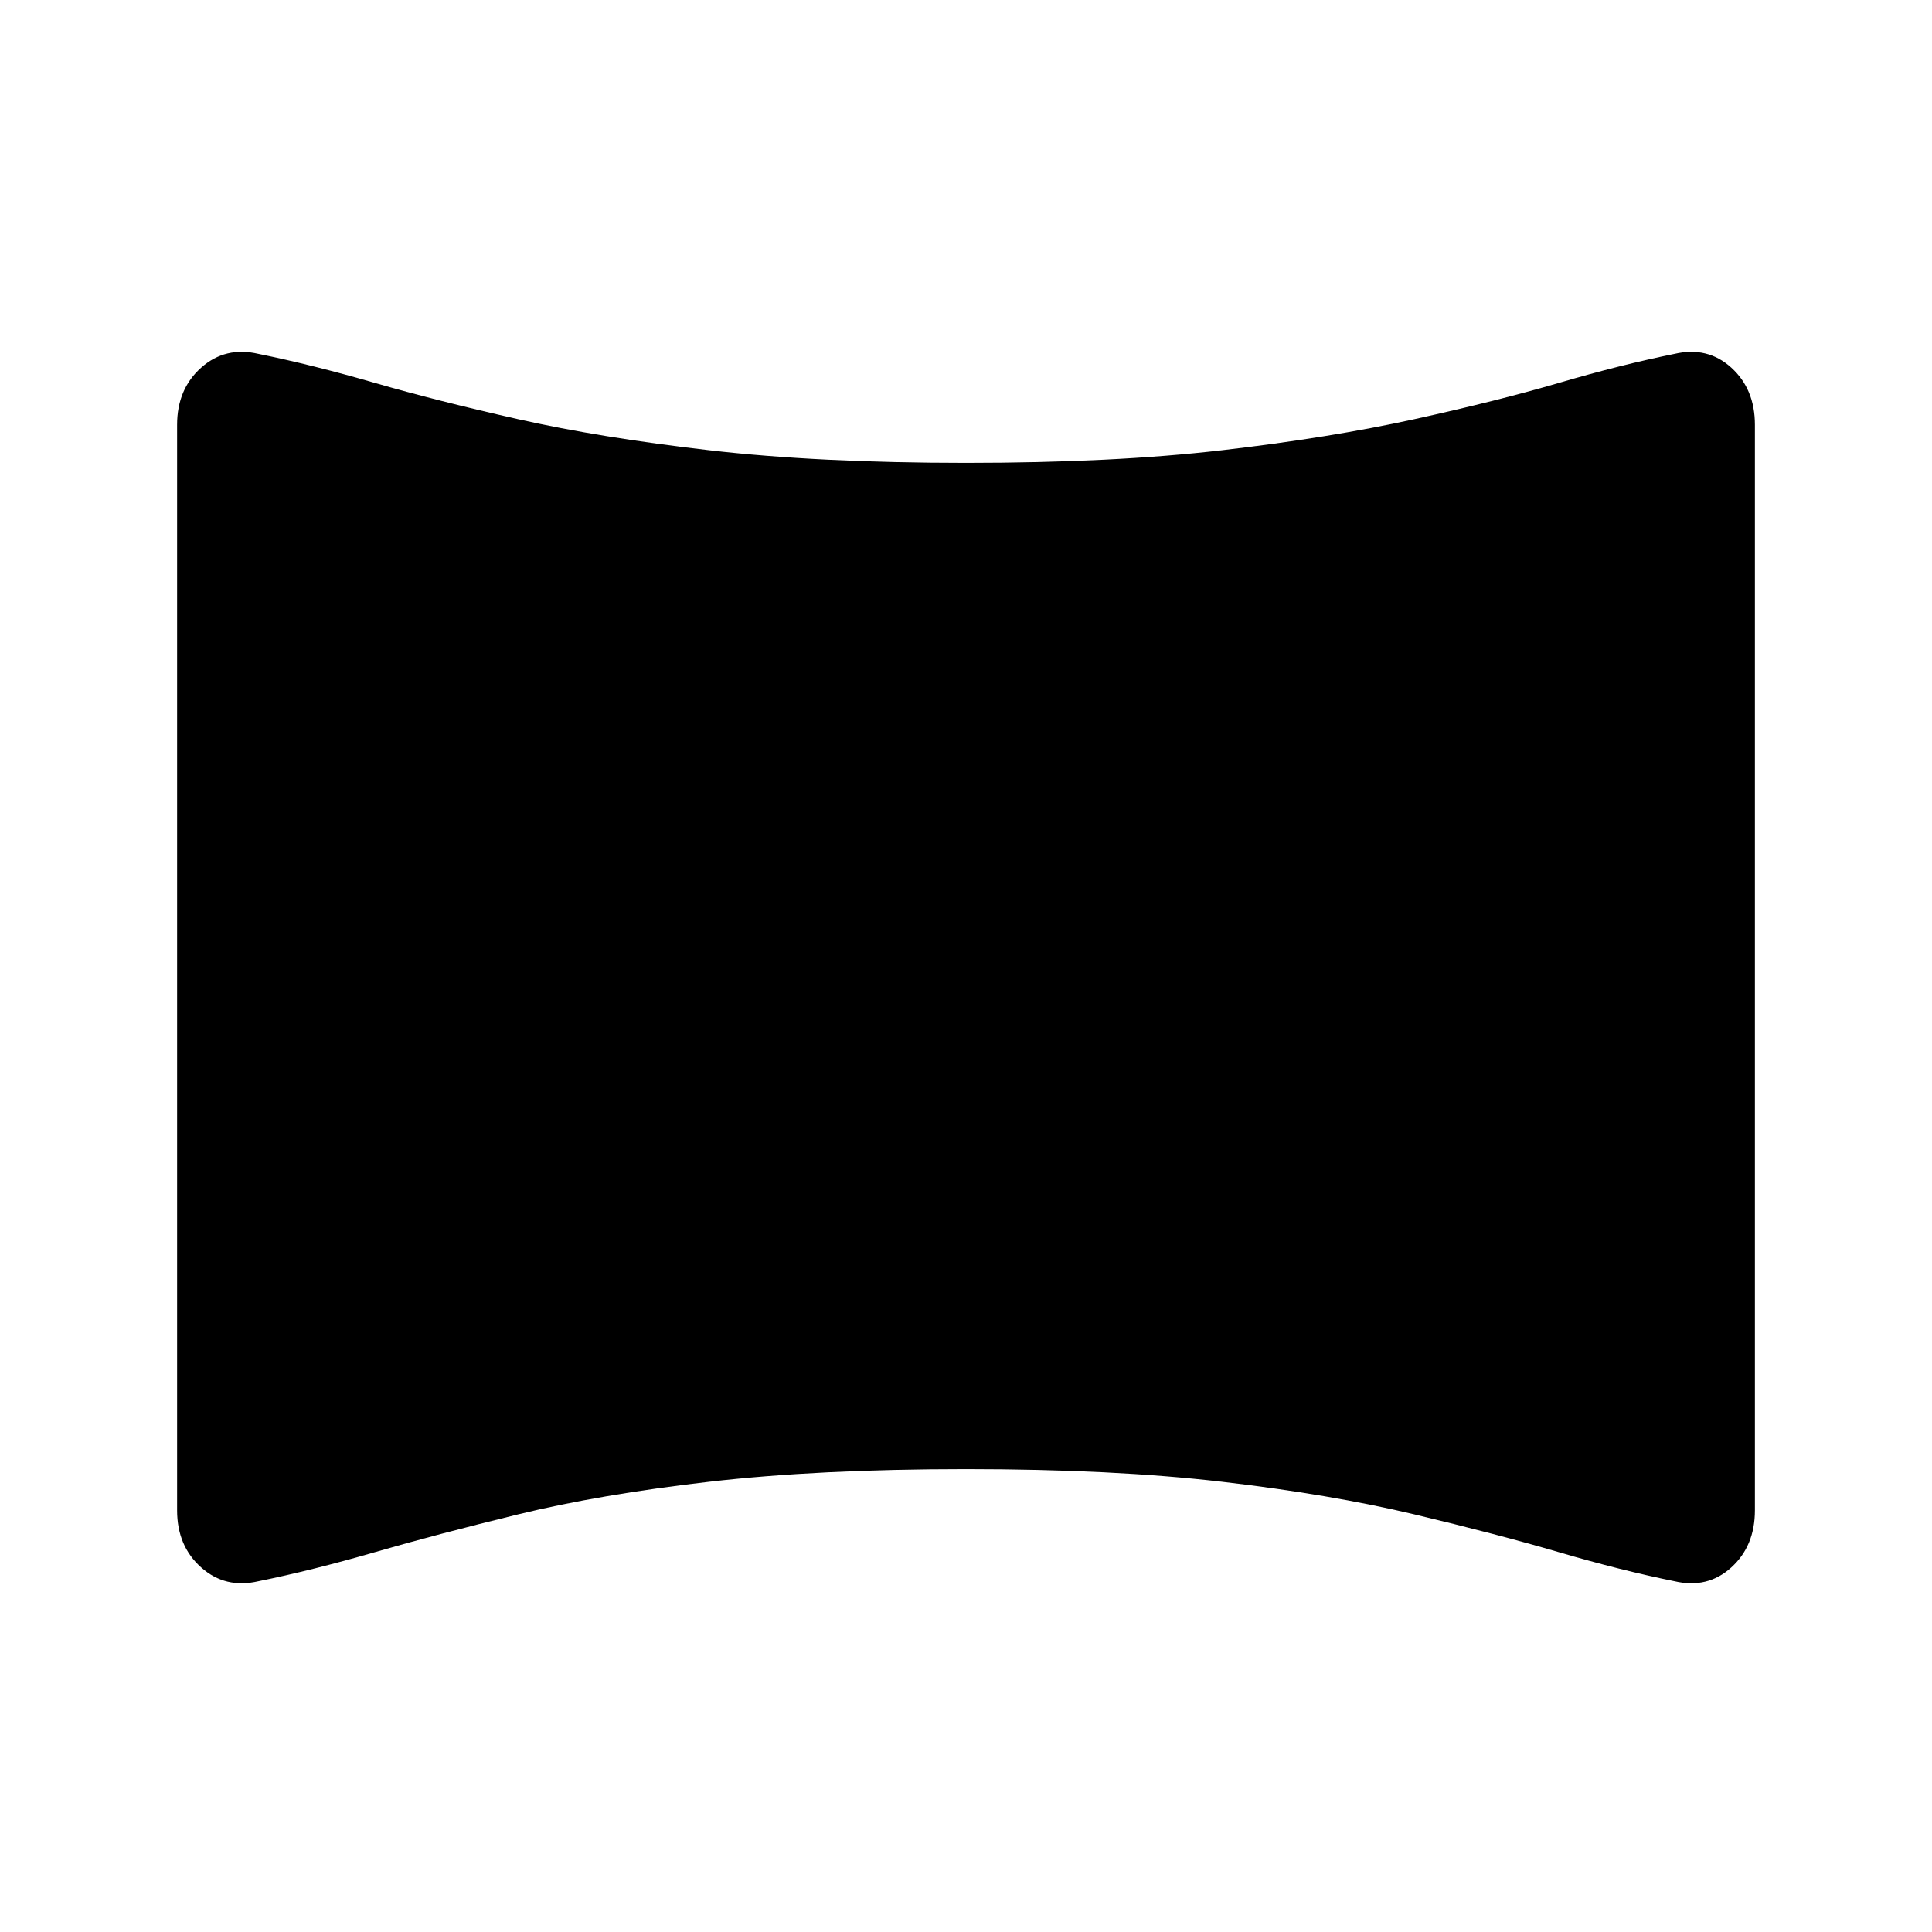 <svg xmlns="http://www.w3.org/2000/svg" height="24" viewBox="0 -960 960 960" width="24"><path d="M128.46-174.31Q112-170.46 100-181.12q-12-10.65-12-28.42v-539.38q0-17.77 12-28.43 12-10.65 28.46-6.8 26.54 5.38 57.5 14.34t71.58 18.12q40.61 9.15 94.92 15.42T480-730q73.23 0 127.15-6.27 53.93-6.27 95.54-15.42 41.62-9.16 72.19-18.12 30.58-8.96 57.12-14.34 16.46-3.85 28.23 6.8Q872-766.69 872-748.92v539.38q0 17.77-11.77 28.42-11.77 10.66-28.23 6.81-26.54-5.38-57.12-14.34-30.57-8.97-72.19-18.89-41.61-9.92-95.54-16.19Q553.23-230 480-230t-127.54 6.27q-54.31 6.27-94.92 16.19-40.62 9.92-71.58 18.89-30.96 8.96-57.5 14.34Z"/></svg>